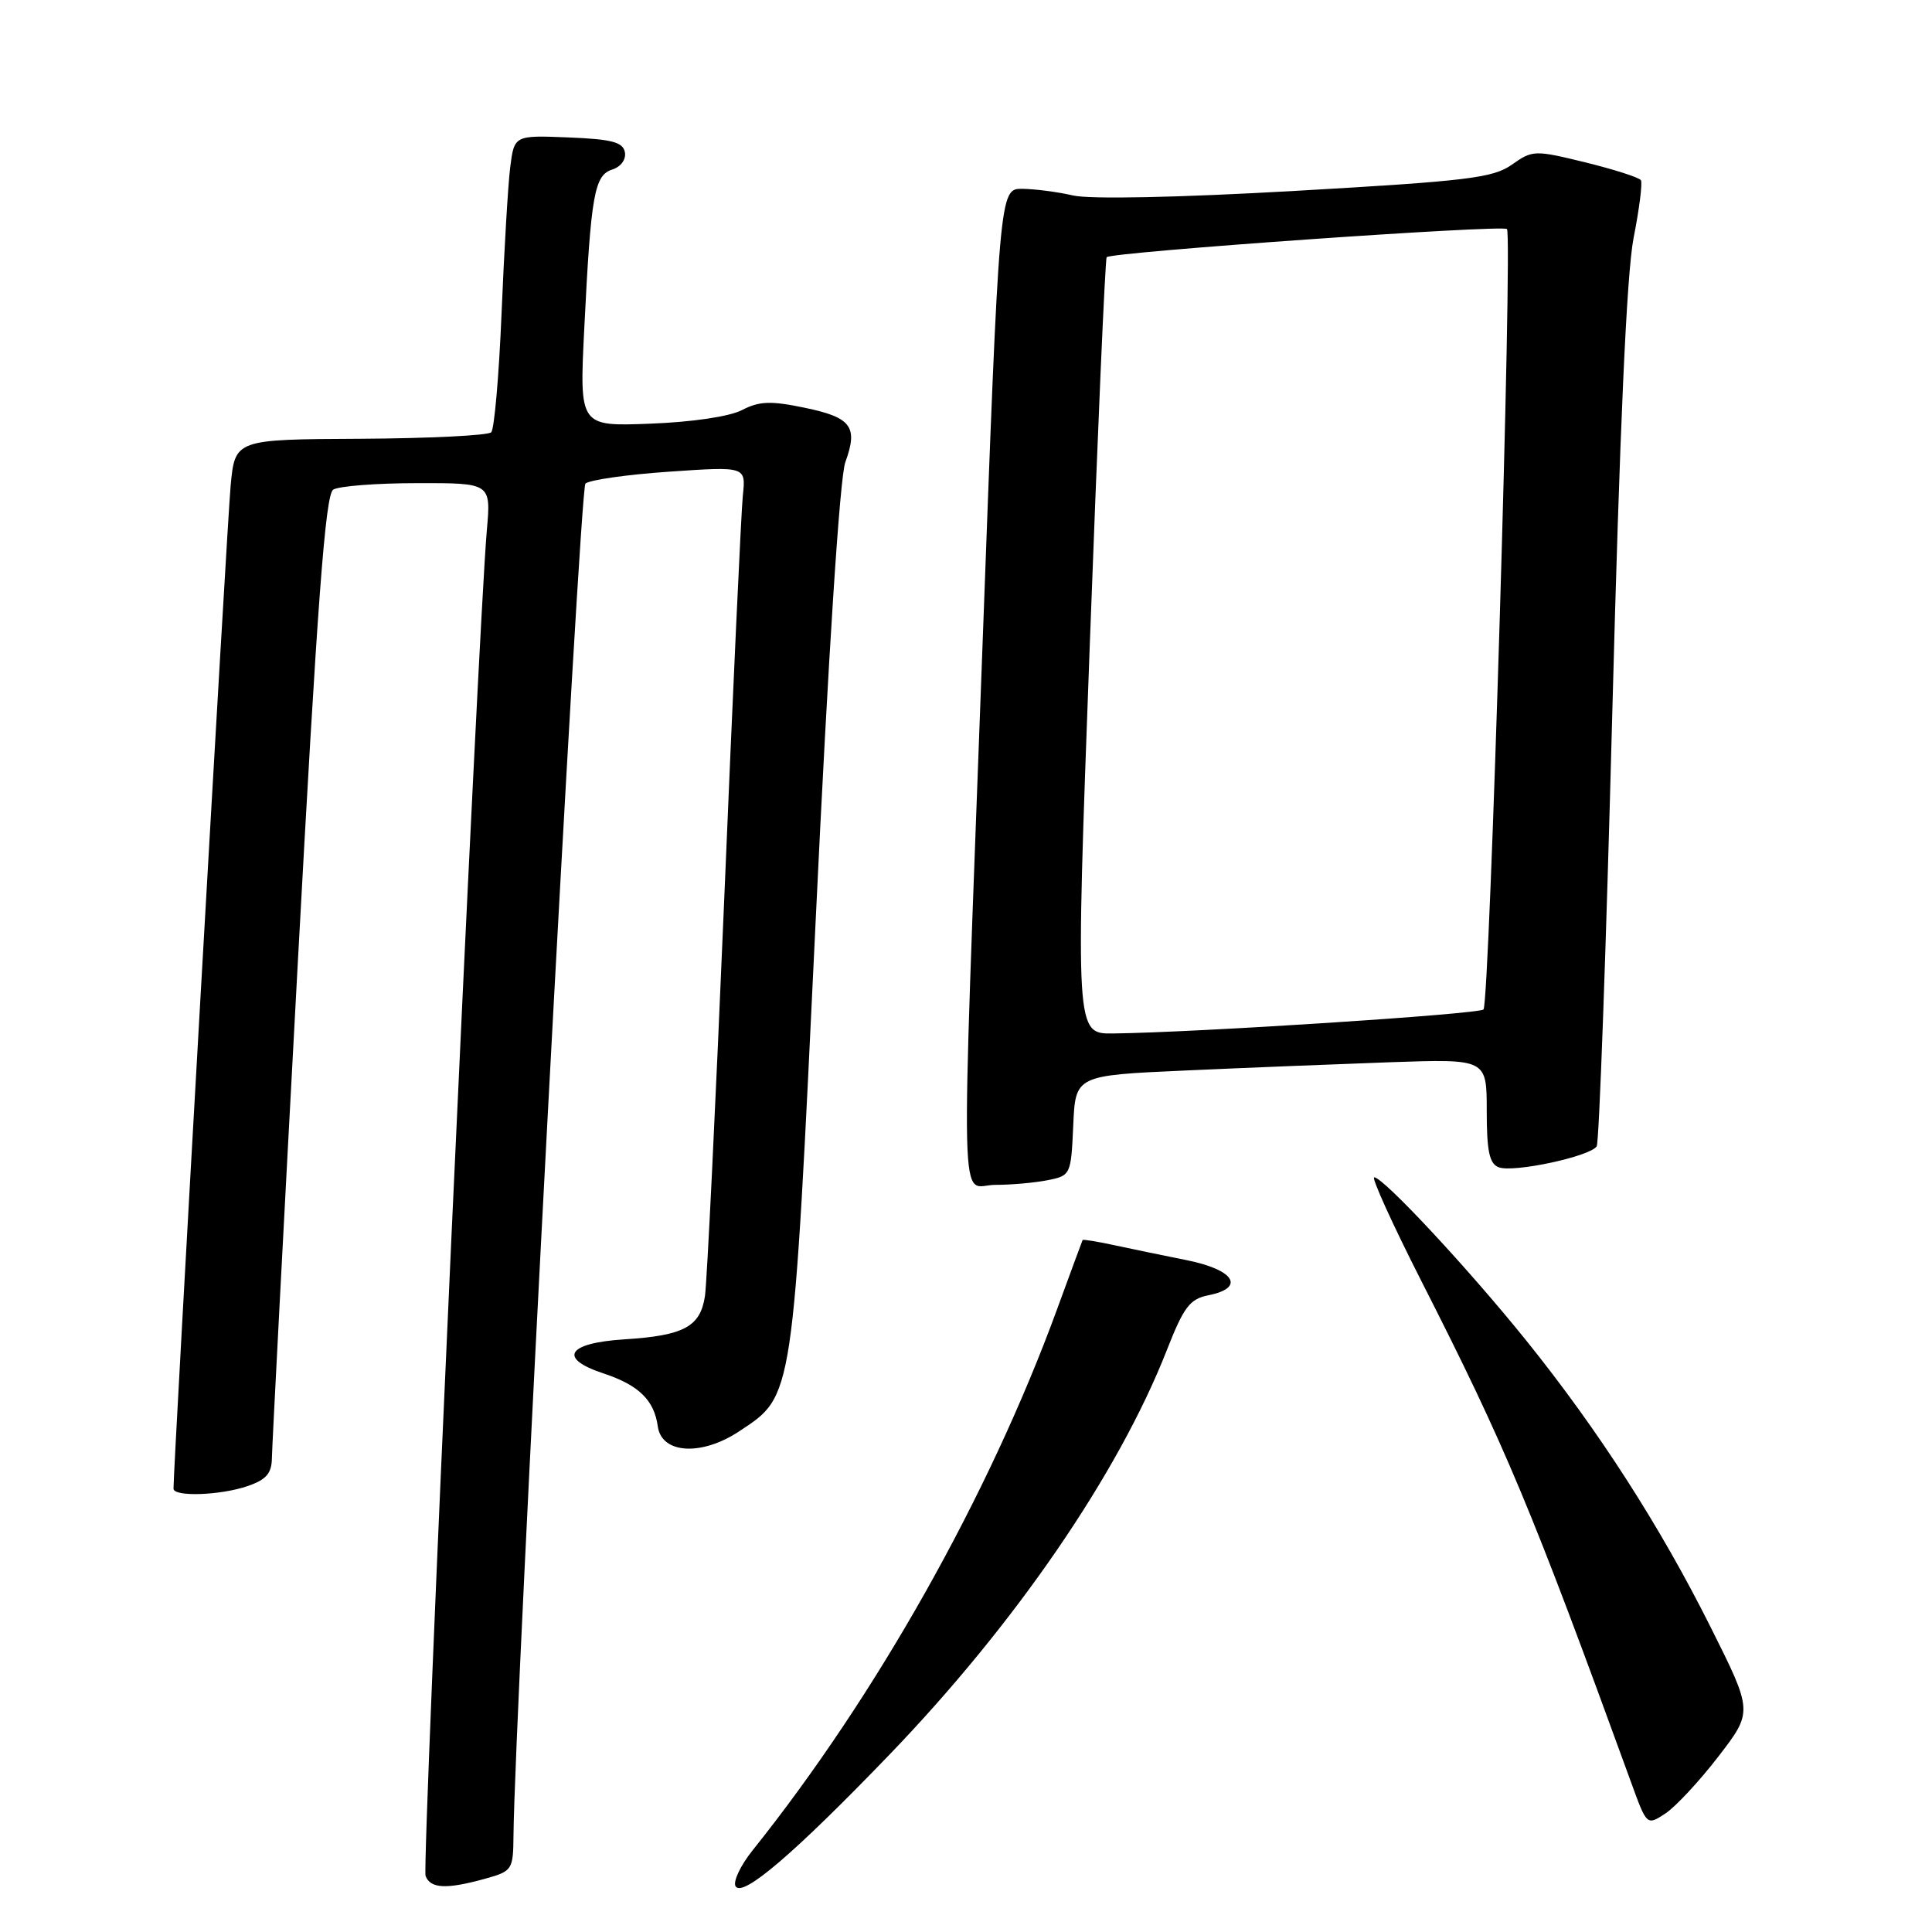 <?xml version="1.0" encoding="UTF-8" standalone="no"?>
<!DOCTYPE svg PUBLIC "-//W3C//DTD SVG 1.1//EN" "http://www.w3.org/Graphics/SVG/1.1/DTD/svg11.dtd" >
<svg xmlns="http://www.w3.org/2000/svg" xmlns:xlink="http://www.w3.org/1999/xlink" version="1.1" viewBox="0 0 256 256">
 <g >
 <path fill="currentColor"
d=" M 117.77 232.59 C 134.51 215.22 148.17 195.30 154.60 178.93 C 156.85 173.18 157.65 172.12 160.12 171.63 C 165.06 170.64 163.59 168.26 157.25 166.98 C 154.09 166.35 149.71 165.44 147.53 164.97 C 145.34 164.50 143.51 164.20 143.45 164.31 C 143.40 164.41 141.87 168.55 140.06 173.50 C 131.03 198.18 116.12 224.68 99.73 245.17 C 98.11 247.19 97.10 249.34 97.47 249.95 C 98.40 251.45 105.24 245.60 117.77 232.59 Z  M 64.25 248.95 C 67.89 247.94 68.00 247.77 68.04 243.20 C 68.20 226.68 76.81 64.80 77.57 64.08 C 78.08 63.60 83.08 62.88 88.67 62.50 C 98.84 61.80 98.84 61.80 98.43 65.65 C 98.21 67.77 97.10 91.77 95.97 119.00 C 94.83 146.23 93.68 169.96 93.41 171.74 C 92.79 175.81 90.63 176.97 82.74 177.47 C 75.15 177.95 73.89 179.98 79.95 181.98 C 84.64 183.53 86.68 185.52 87.16 189.00 C 87.66 192.65 92.94 192.97 97.94 189.66 C 105.19 184.86 105.03 185.91 108.08 122.00 C 109.75 86.83 111.28 63.23 112.01 61.24 C 113.73 56.54 112.81 55.31 106.63 54.03 C 102.12 53.09 100.62 53.15 98.31 54.34 C 96.65 55.20 91.69 55.93 86.14 56.14 C 76.77 56.50 76.77 56.50 77.42 43.50 C 78.30 25.77 78.75 23.21 81.14 22.46 C 82.28 22.09 82.98 21.13 82.80 20.16 C 82.54 18.83 81.06 18.44 75.31 18.21 C 68.14 17.92 68.14 17.92 67.60 22.21 C 67.31 24.57 66.80 33.25 66.46 41.50 C 66.12 49.75 65.50 56.85 65.09 57.28 C 64.68 57.70 56.87 58.09 47.74 58.14 C 31.14 58.22 31.14 58.22 30.56 64.36 C 30.10 69.28 22.97 194.50 22.99 197.25 C 23.00 198.37 29.26 198.15 32.85 196.90 C 35.30 196.05 36.01 195.22 36.03 193.15 C 36.05 191.69 37.58 162.43 39.43 128.12 C 42.05 79.77 43.11 65.55 44.15 64.88 C 44.89 64.41 49.90 64.02 55.28 64.02 C 65.06 64.00 65.06 64.00 64.51 70.25 C 63.32 83.81 55.88 247.24 56.39 248.57 C 57.04 250.26 59.15 250.36 64.25 248.95 Z  M 227.70 232.74 C 232.27 226.80 232.27 226.80 226.69 215.65 C 219.97 202.22 211.83 189.56 202.27 177.67 C 194.63 168.17 183.30 156.00 182.09 156.00 C 181.69 156.00 184.50 162.19 188.34 169.75 C 199.55 191.79 202.90 199.82 216.14 236.20 C 218.21 241.91 218.21 241.91 220.67 240.30 C 222.02 239.41 225.18 236.01 227.70 232.74 Z  M 138.83 156.38 C 141.86 155.78 141.92 155.66 142.21 149.13 C 142.50 142.50 142.50 142.50 157.00 141.85 C 164.97 141.49 177.24 141.00 184.25 140.75 C 197.00 140.31 197.00 140.31 197.00 147.18 C 197.00 152.54 197.35 154.20 198.59 154.67 C 200.53 155.42 210.74 153.23 211.57 151.89 C 211.90 151.36 212.82 125.63 213.63 94.71 C 214.62 56.82 215.54 36.23 216.46 31.52 C 217.22 27.68 217.65 24.24 217.43 23.88 C 217.20 23.52 213.90 22.46 210.09 21.52 C 203.34 19.87 203.08 19.88 200.33 21.82 C 197.83 23.58 194.45 23.99 171.68 25.29 C 156.10 26.18 144.41 26.42 142.18 25.90 C 140.16 25.43 137.13 25.04 135.46 25.02 C 132.42 25.00 132.42 25.00 130.18 85.75 C 127.28 164.39 127.10 157.00 131.88 157.00 C 134.01 157.00 137.14 156.72 138.83 156.38 Z  M 144.39 85.75 C 145.43 57.56 146.44 34.31 146.64 34.08 C 147.23 33.40 199.08 29.75 199.68 30.35 C 200.45 31.11 197.39 132.94 196.57 133.76 C 195.95 134.38 158.55 136.81 147.50 136.94 C 142.50 137.00 142.50 137.00 144.39 85.75 Z "/>
</g>
</svg>